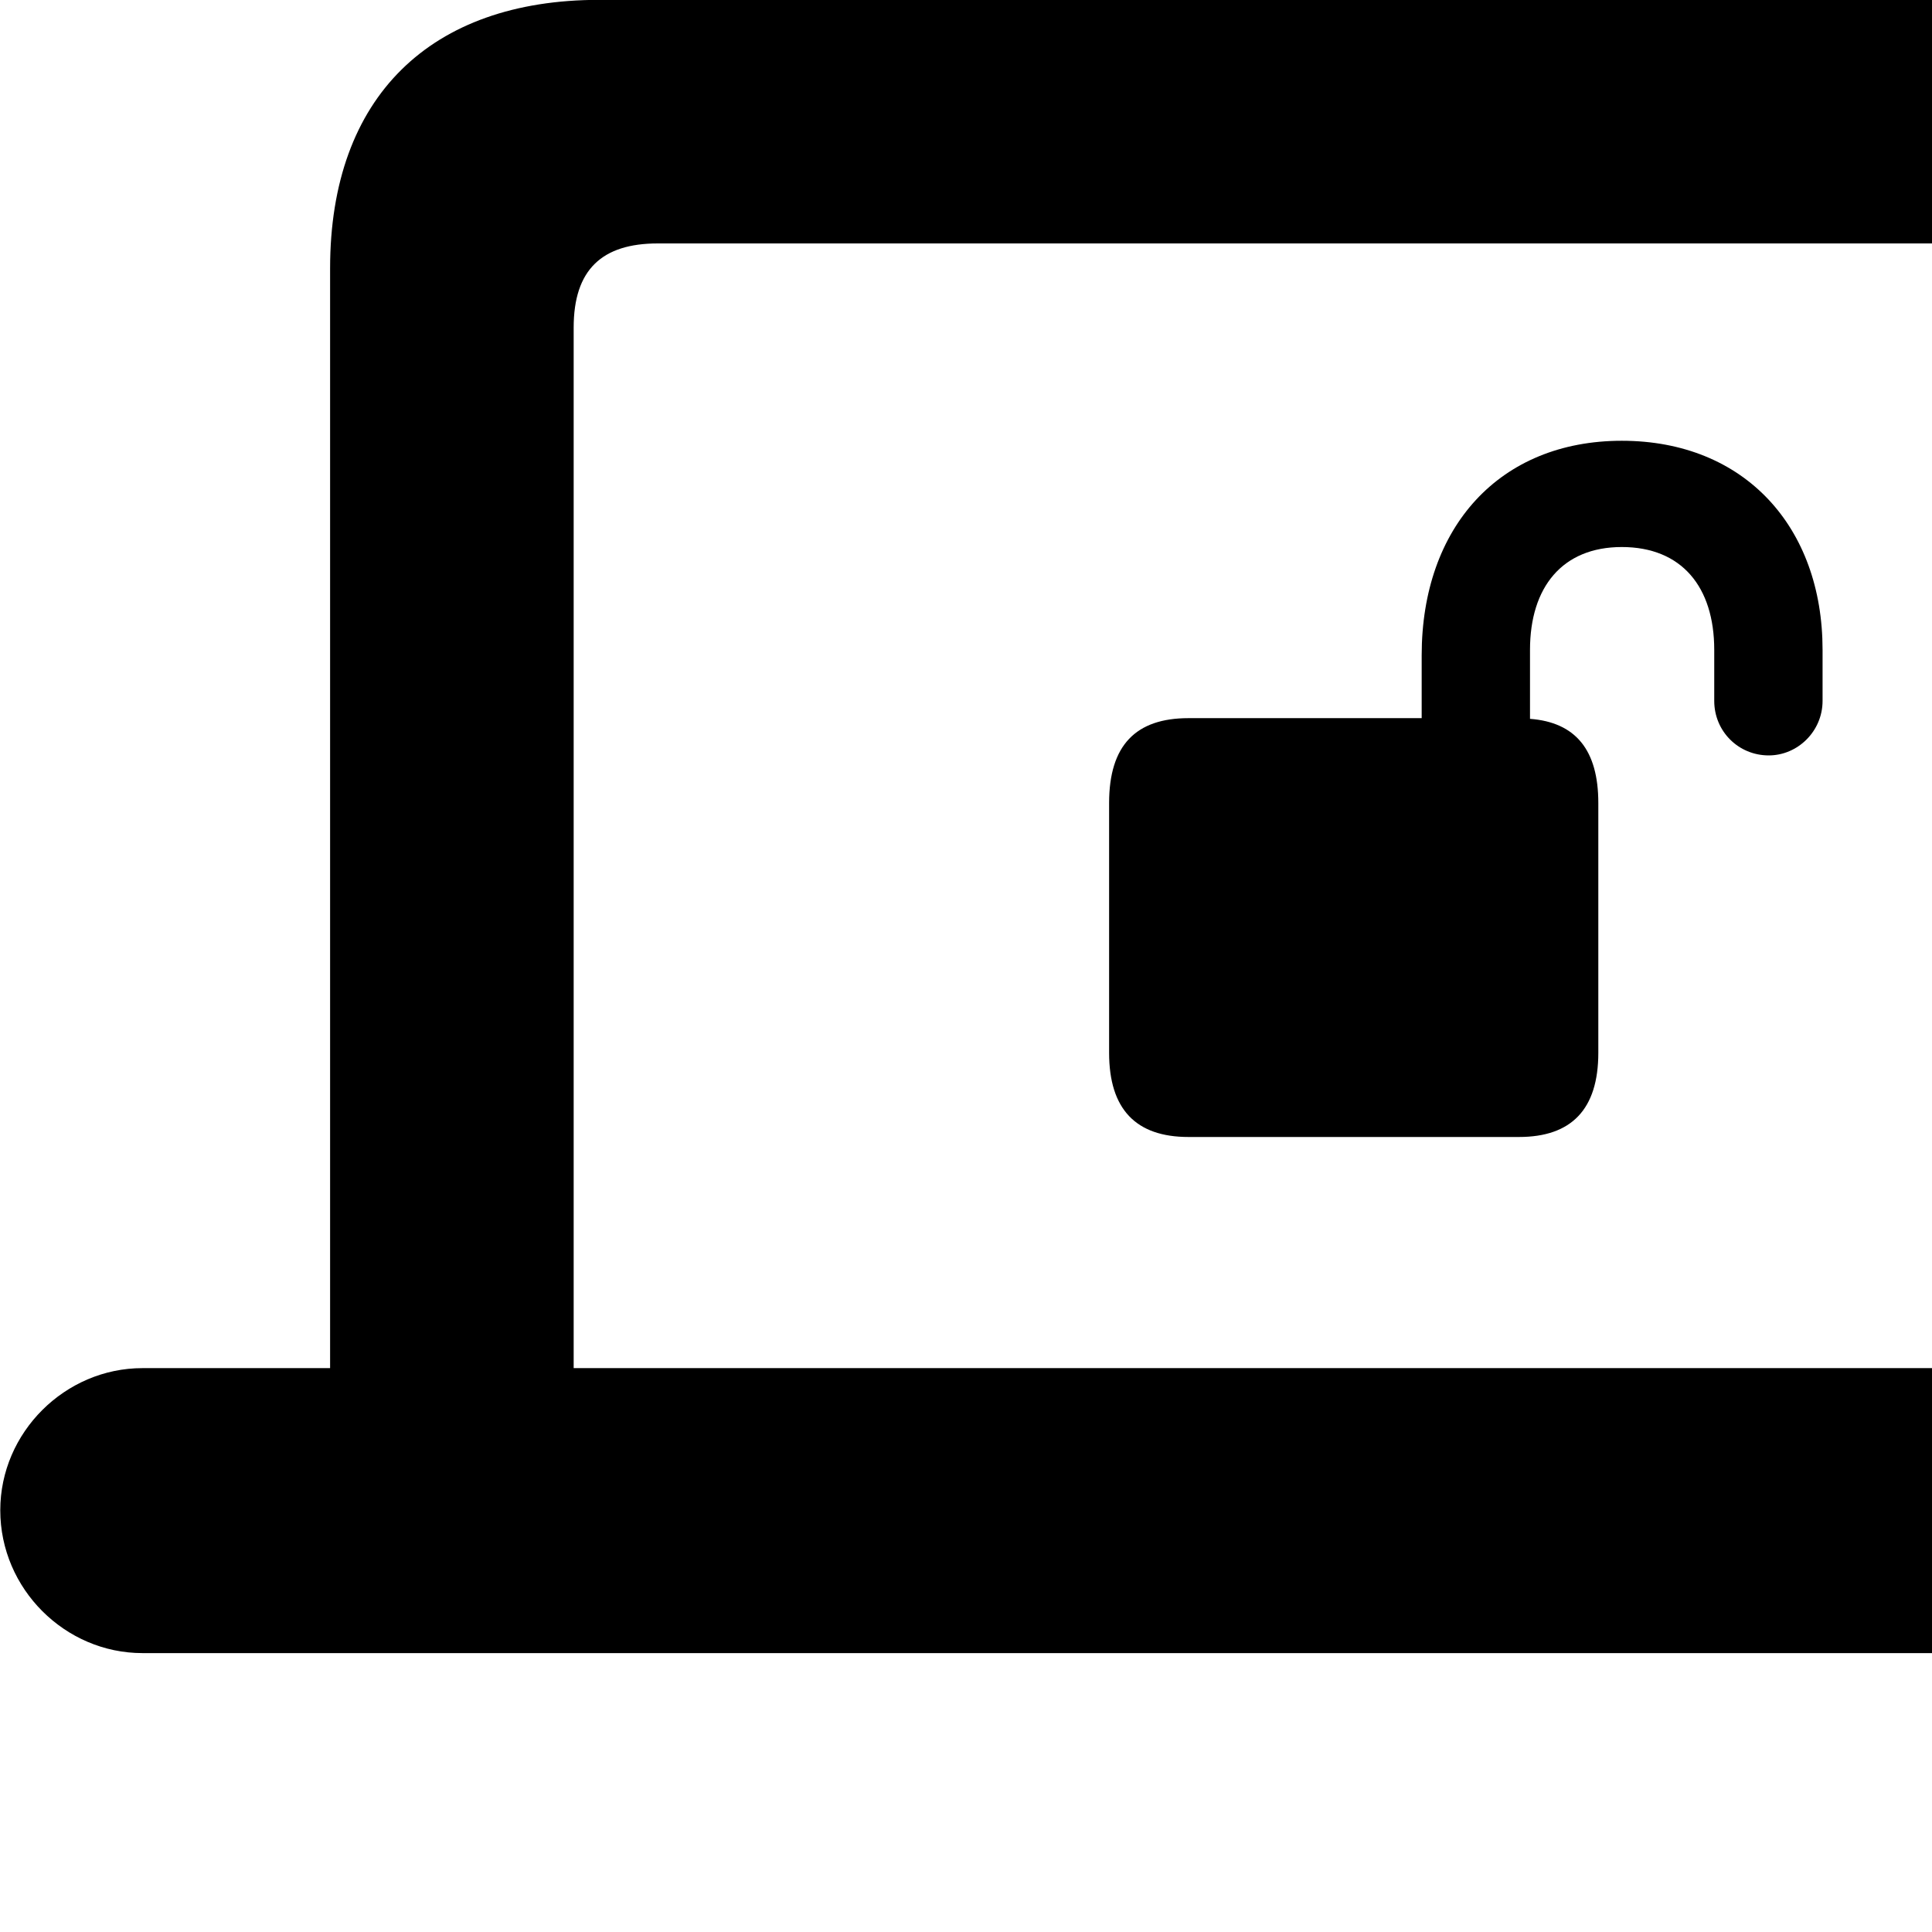 <svg xmlns="http://www.w3.org/2000/svg" viewBox="0 0 28 28" width="28" height="28">
  <path d="M0.004 21.888C0.004 23.028 0.944 23.958 2.064 23.958H39.644C40.774 23.958 41.714 23.028 41.714 21.888C41.714 20.758 40.774 19.828 39.644 19.828H36.924V3.888C36.924 1.398 35.524 -0.002 33.034 -0.002H8.684C6.244 -0.002 4.784 1.398 4.784 3.888V19.828H2.064C0.944 19.828 0.004 20.758 0.004 21.888ZM8.314 19.828V4.748C8.314 3.908 8.724 3.528 9.534 3.528H32.184C32.994 3.528 33.404 3.908 33.404 4.748V19.828ZM16.074 15.258C16.074 16.078 16.464 16.478 17.224 16.478H22.014C22.774 16.478 23.164 16.078 23.164 15.258V11.638C23.164 10.868 22.834 10.468 22.174 10.418V9.418C22.174 8.508 22.644 7.928 23.504 7.928C24.374 7.928 24.844 8.508 24.844 9.418V10.158C24.844 10.598 25.194 10.948 25.634 10.948C26.054 10.948 26.414 10.598 26.414 10.158V9.418C26.414 7.638 25.284 6.388 23.504 6.388C21.734 6.388 20.604 7.638 20.604 9.498V10.408H17.224C16.464 10.408 16.074 10.798 16.074 11.638Z" />
</svg>